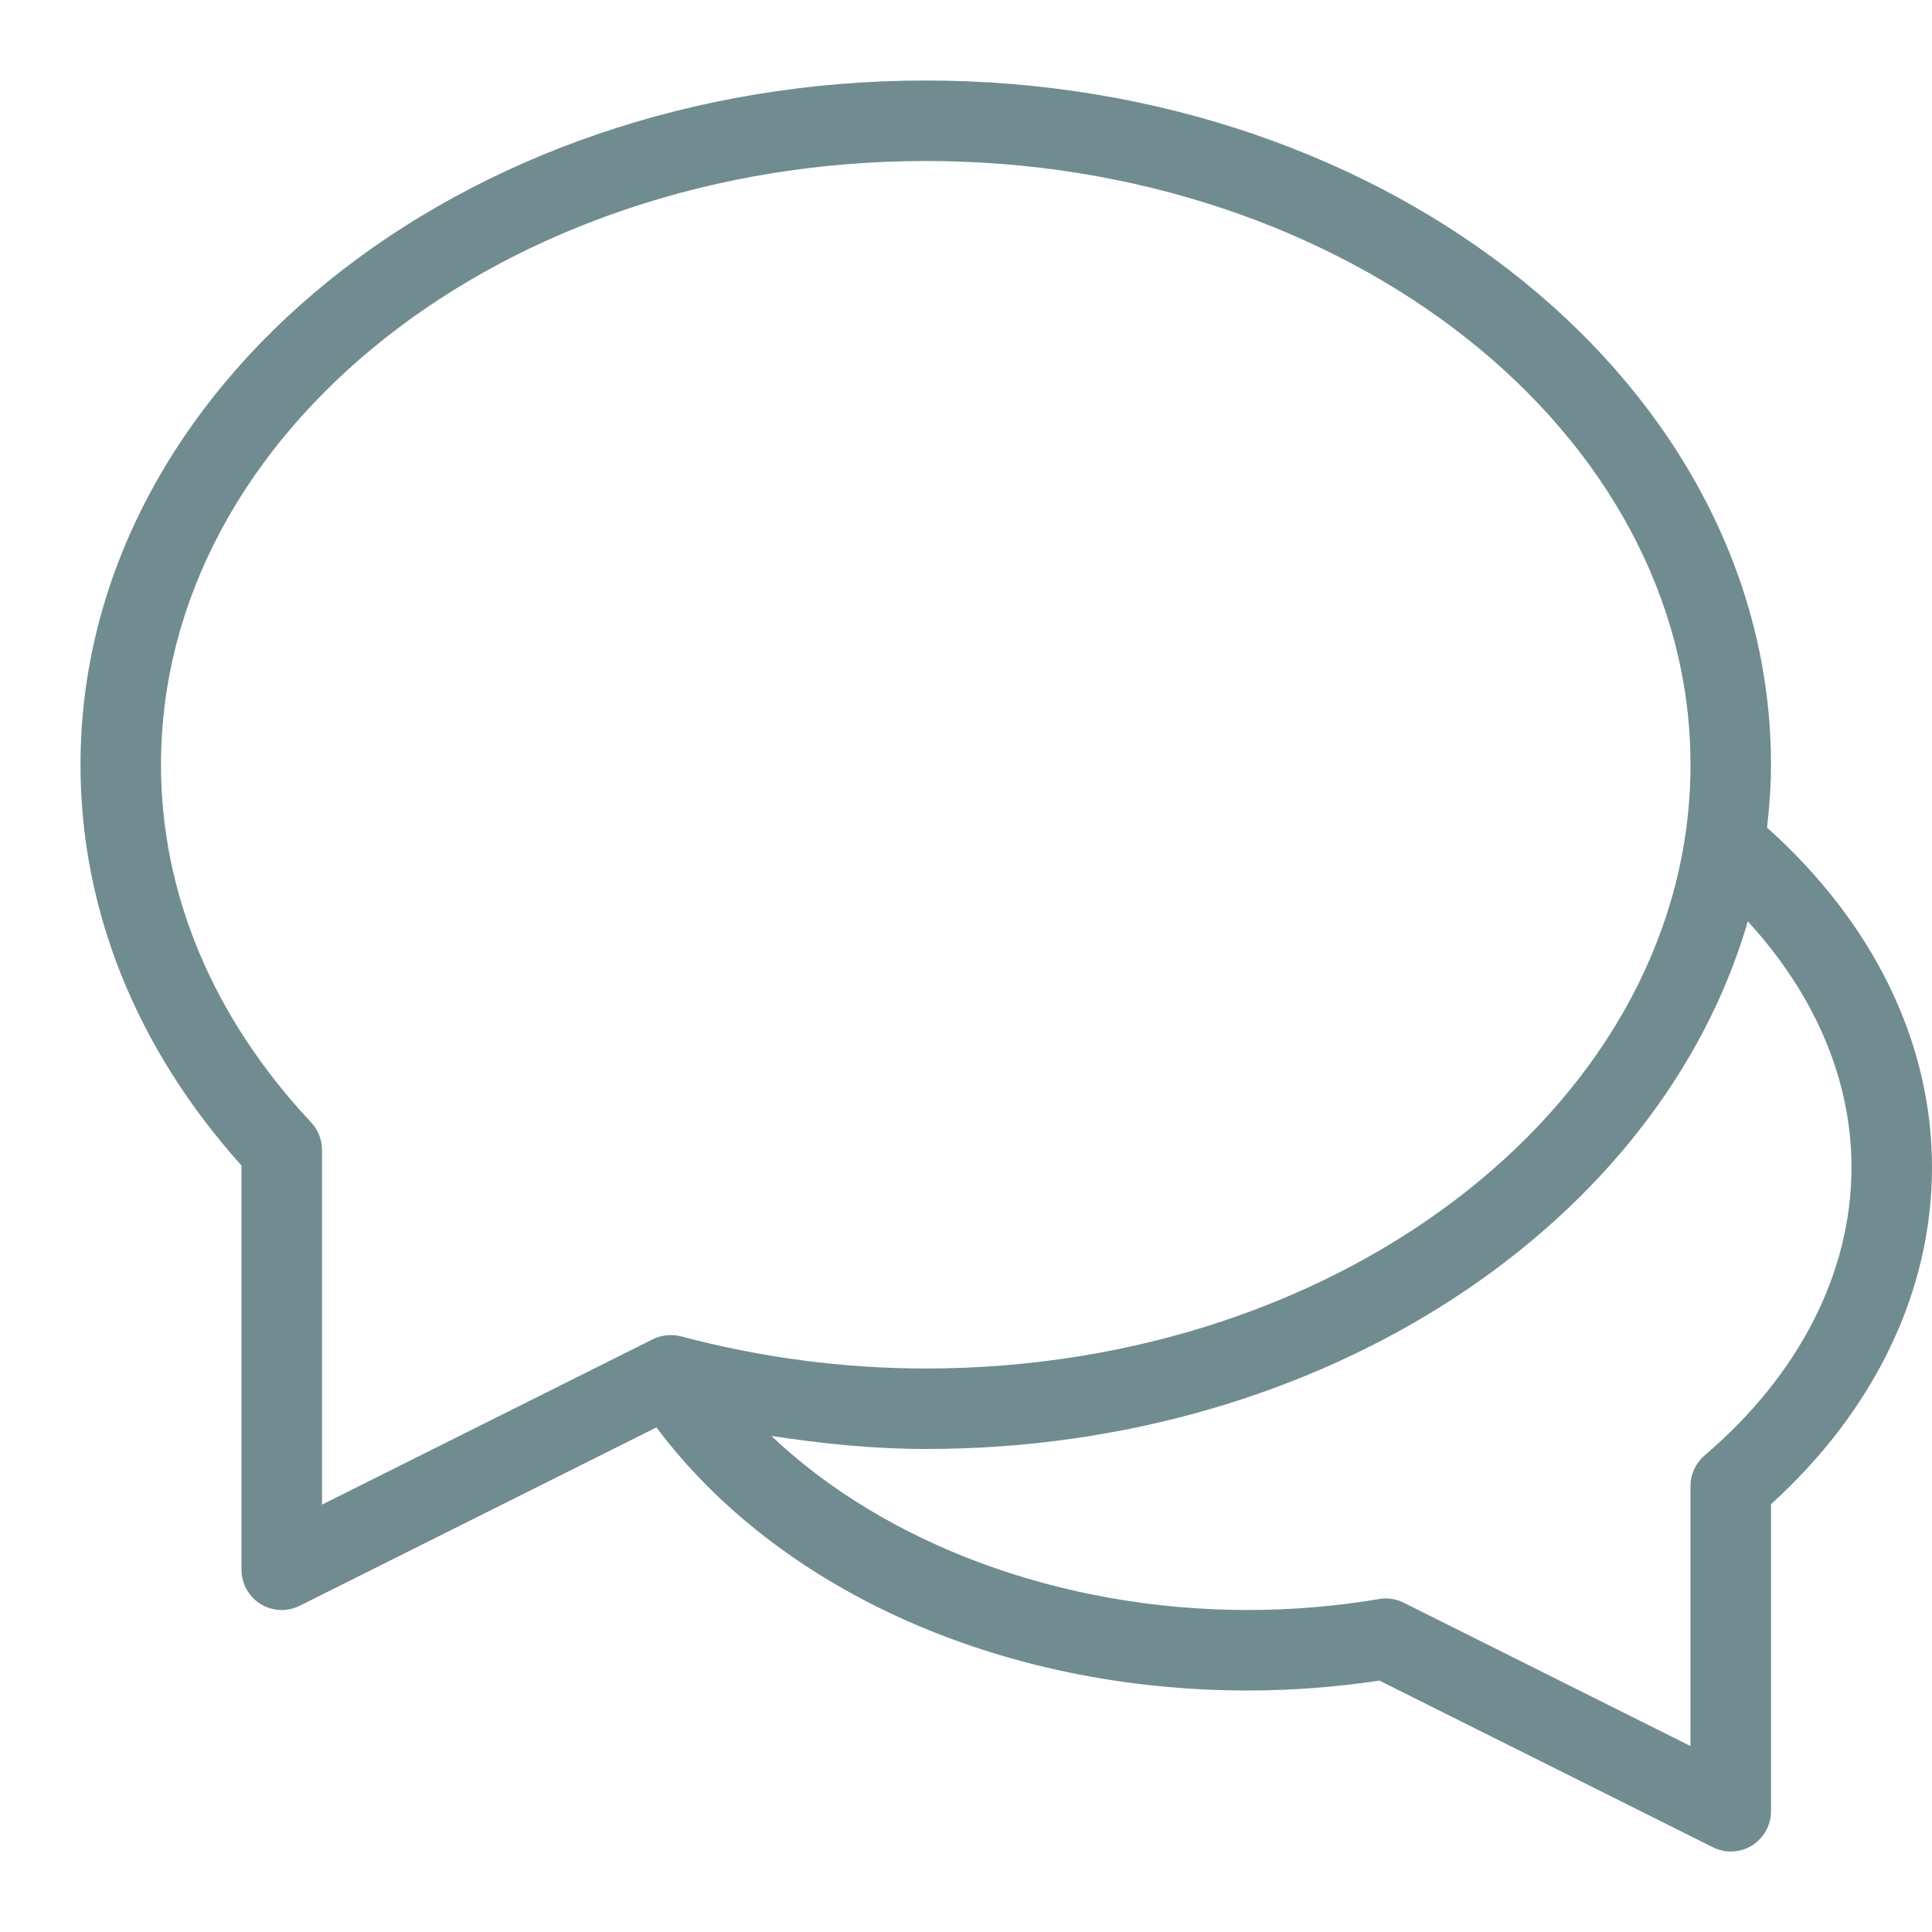 <svg viewBox="0 0 24 24" xmlns="http://www.w3.org/2000/svg" class="kirk-icon sc-bwzfXH gpfbbh" width="24" height="24" aria-hidden="true" fill="rgb(112, 140, 145)"><path d="M21.951,10.281C21.98,10.023,22,9.764,22,9.5C22,4.813,17.29,1,11.5,1C5.71,1,1,4.813,1,9.5c0,1.801,0.691,3.52,2,4.979 V19.5c0,0.173,0.09,0.334,0.237,0.426C3.317,19.975,3.409,20,3.5,20c0.077,0,0.153-0.018,0.224-0.053l4.431-2.215 C9.667,19.752,12.424,21,15.5,21c0.547,0,1.097-0.042,1.636-0.123l4.141,2.07C21.347,22.982,21.424,23,21.5,23 c0.092,0,0.183-0.025,0.263-0.074C21.91,22.834,22,22.673,22,22.5v-3.814c1.292-1.173,2-2.651,2-4.186 C24,12.946,23.27,11.461,21.951,10.281z M3.865,13.943C2.645,12.641,2,11.104,2,9.5C2,5.364,6.262,2,11.5,2S21,5.364,21,9.5 S16.738,17,11.5,17c-1.023,0-2.045-0.135-3.038-0.399c-0.118-0.029-0.244-0.019-0.353,0.036L4,18.691v-4.406 C4,14.158,3.952,14.036,3.865,13.943z M21.176,18.079C21.064,18.175,21,18.313,21,18.46v3.23l-3.561-1.78 c-0.094-0.048-0.203-0.064-0.307-0.046C16.597,19.954,16.047,20,15.5,20c-2.334,0-4.511-0.826-5.917-2.162 C10.219,17.935,10.858,18,11.5,18c4.962,0,9.12-2.804,10.212-6.554C22.543,12.351,23,13.411,23,14.5 C23,15.805,22.353,17.076,21.176,18.079z"></path></svg>